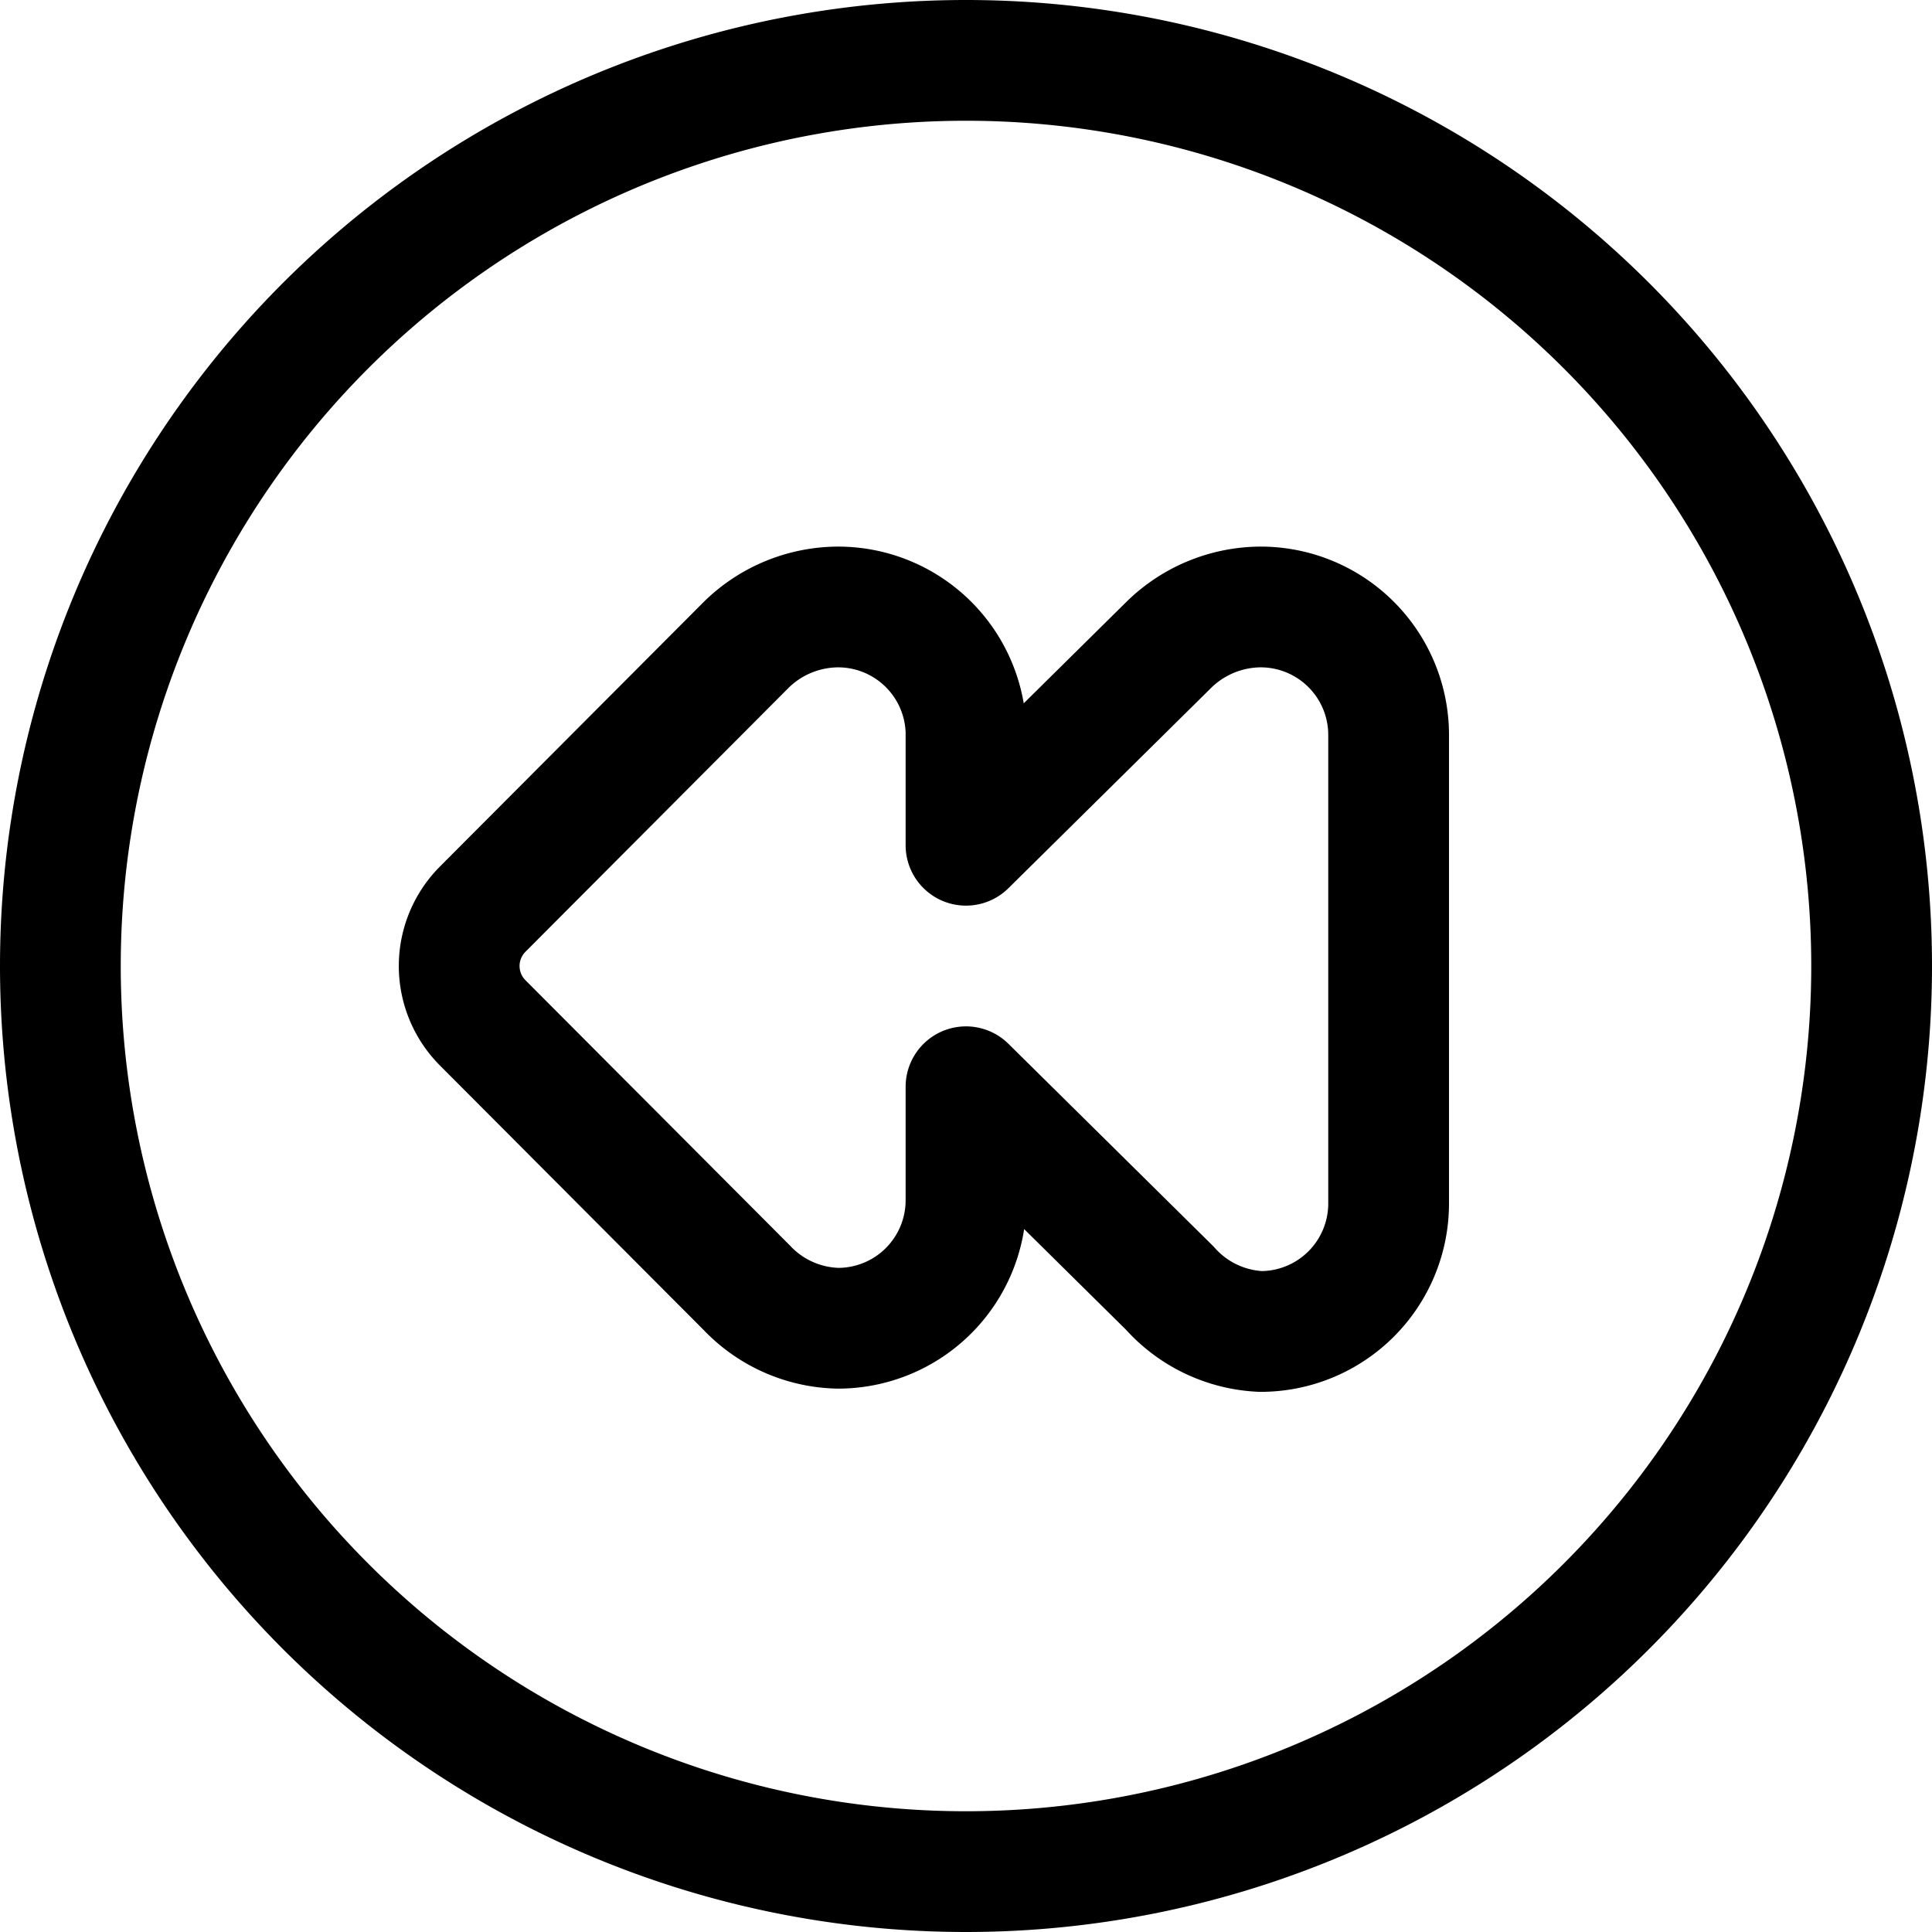 <svg xmlns="http://www.w3.org/2000/svg" viewBox="0 0 24 24" stroke-width="1.5"><g><path fill="none" stroke="currentColor" stroke-linecap="round" stroke-linejoin="round" d="M.75 12a11.25 11.25 0 1 0 22.5 0 11.25 11.25 0 1 0-22.5 0"></path><path d="M9.28 8a1.64 1.64 0 0 1 1.13-.46A1.59 1.59 0 0 1 12 9.09v1.41L14.53 8a1.64 1.64 0 0 1 1.13-.46 1.59 1.59 0 0 1 1.59 1.59v5.82a1.59 1.59 0 0 1-1.59 1.59 1.61 1.61 0 0 1-1.13-.54L12 13.5v1.41a1.59 1.59 0 0 1-1.59 1.59 1.61 1.61 0 0 1-1.13-.5L6 12.71a1 1 0 0 1 0-1.42Z" fill="none" stroke="currentColor" stroke-linecap="round" stroke-linejoin="round"></path></g></svg>